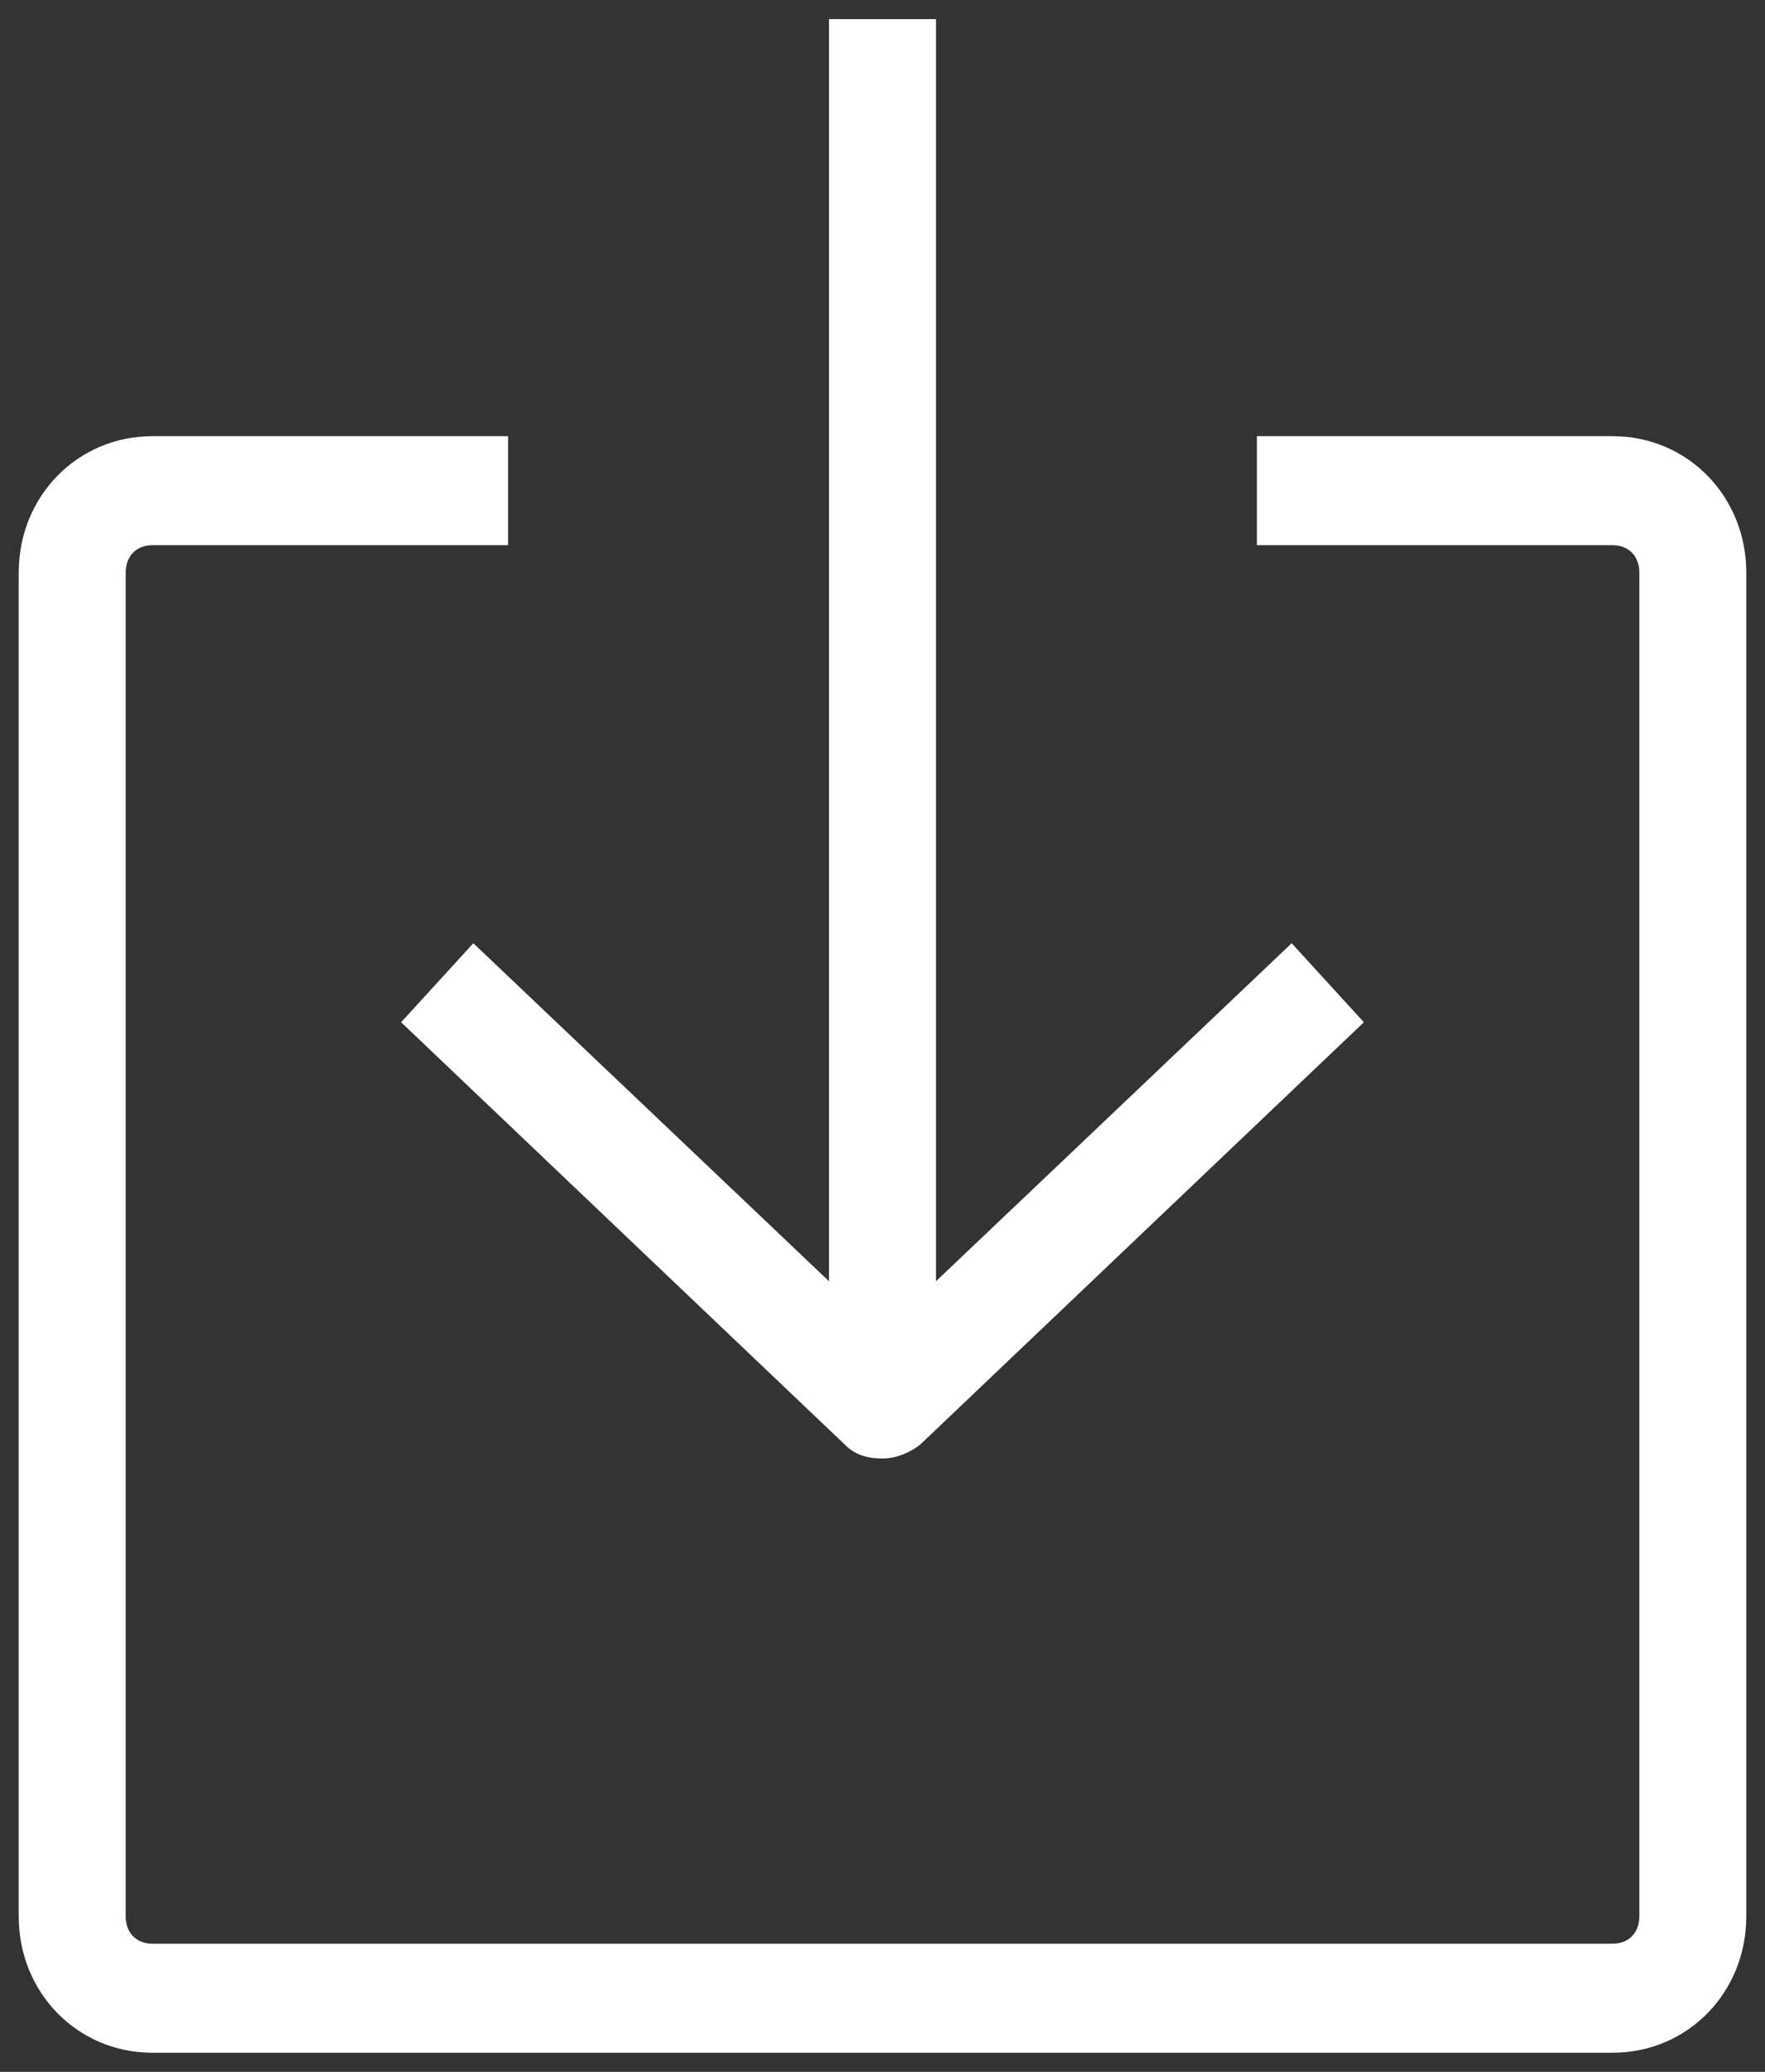 <?xml version="1.0" encoding="UTF-8"?>
<svg width="23px" height="27px" viewBox="0 0 23 27" version="1.1" xmlns="http://www.w3.org/2000/svg" xmlns:xlink="http://www.w3.org/1999/xlink">
    <rect x="0" y="0" width="23" height="27" fill="#333333" stroke="none"/>
    <!-- Generator: Sketch 44.1 (41455) - http://www.bohemiancoding.com/sketch -->
    <title>Group</title>
    <desc>Created with Sketch.</desc>
    <defs></defs>
    <g id="Page-1" stroke="none" stroke-width="1" fill="none" fill-rule="evenodd">
        <g id="PRAVKI_07.07.17_003" transform="translate(-854, -2944)" fill="#FFFFFF">
            <g id="Group-4" transform="translate(523, 2938)">
                <g id="noun_1092955_cc" transform="translate(331, 6)">
                    <g id="Group">
                        <g id="Shape">
                            <path d="M10.803,0.249 L10.803,16.697 L6.168,12.292 L5.227,13.322 L11.012,18.829 C11.152,18.971 11.326,19.007 11.5,19.007 C11.674,19.007 11.848,18.936 11.988,18.829 L17.773,13.322 L16.832,12.292 L12.197,16.697 L12.197,0.249 L10.803,0.249 Z" fill-rule="nonzero"></path>
                            <path d="M22.756,24.975 L22.756,7.461 C22.756,6.466 21.989,5.684 21.014,5.684 L16.379,5.684 L16.379,7.105 L21.014,7.105 C21.223,7.105 21.362,7.247 21.362,7.461 L21.362,24.975 C21.362,25.188 21.223,25.33 21.014,25.33 L1.986,25.33 C1.777,25.33 1.638,25.188 1.638,24.975 L1.638,7.461 C1.638,7.247 1.777,7.105 1.986,7.105 L6.621,7.105 L6.621,5.684 L1.986,5.684 C1.011,5.684 0.244,6.466 0.244,7.461 L0.244,24.975 C0.244,25.97 1.011,26.751 1.986,26.751 L21.014,26.751 C21.989,26.751 22.756,25.97 22.756,24.975 Z" fill-rule="nonzero"></path>
                        </g>
                    </g>
                </g>
            </g>
        </g>
    </g>
</svg>
